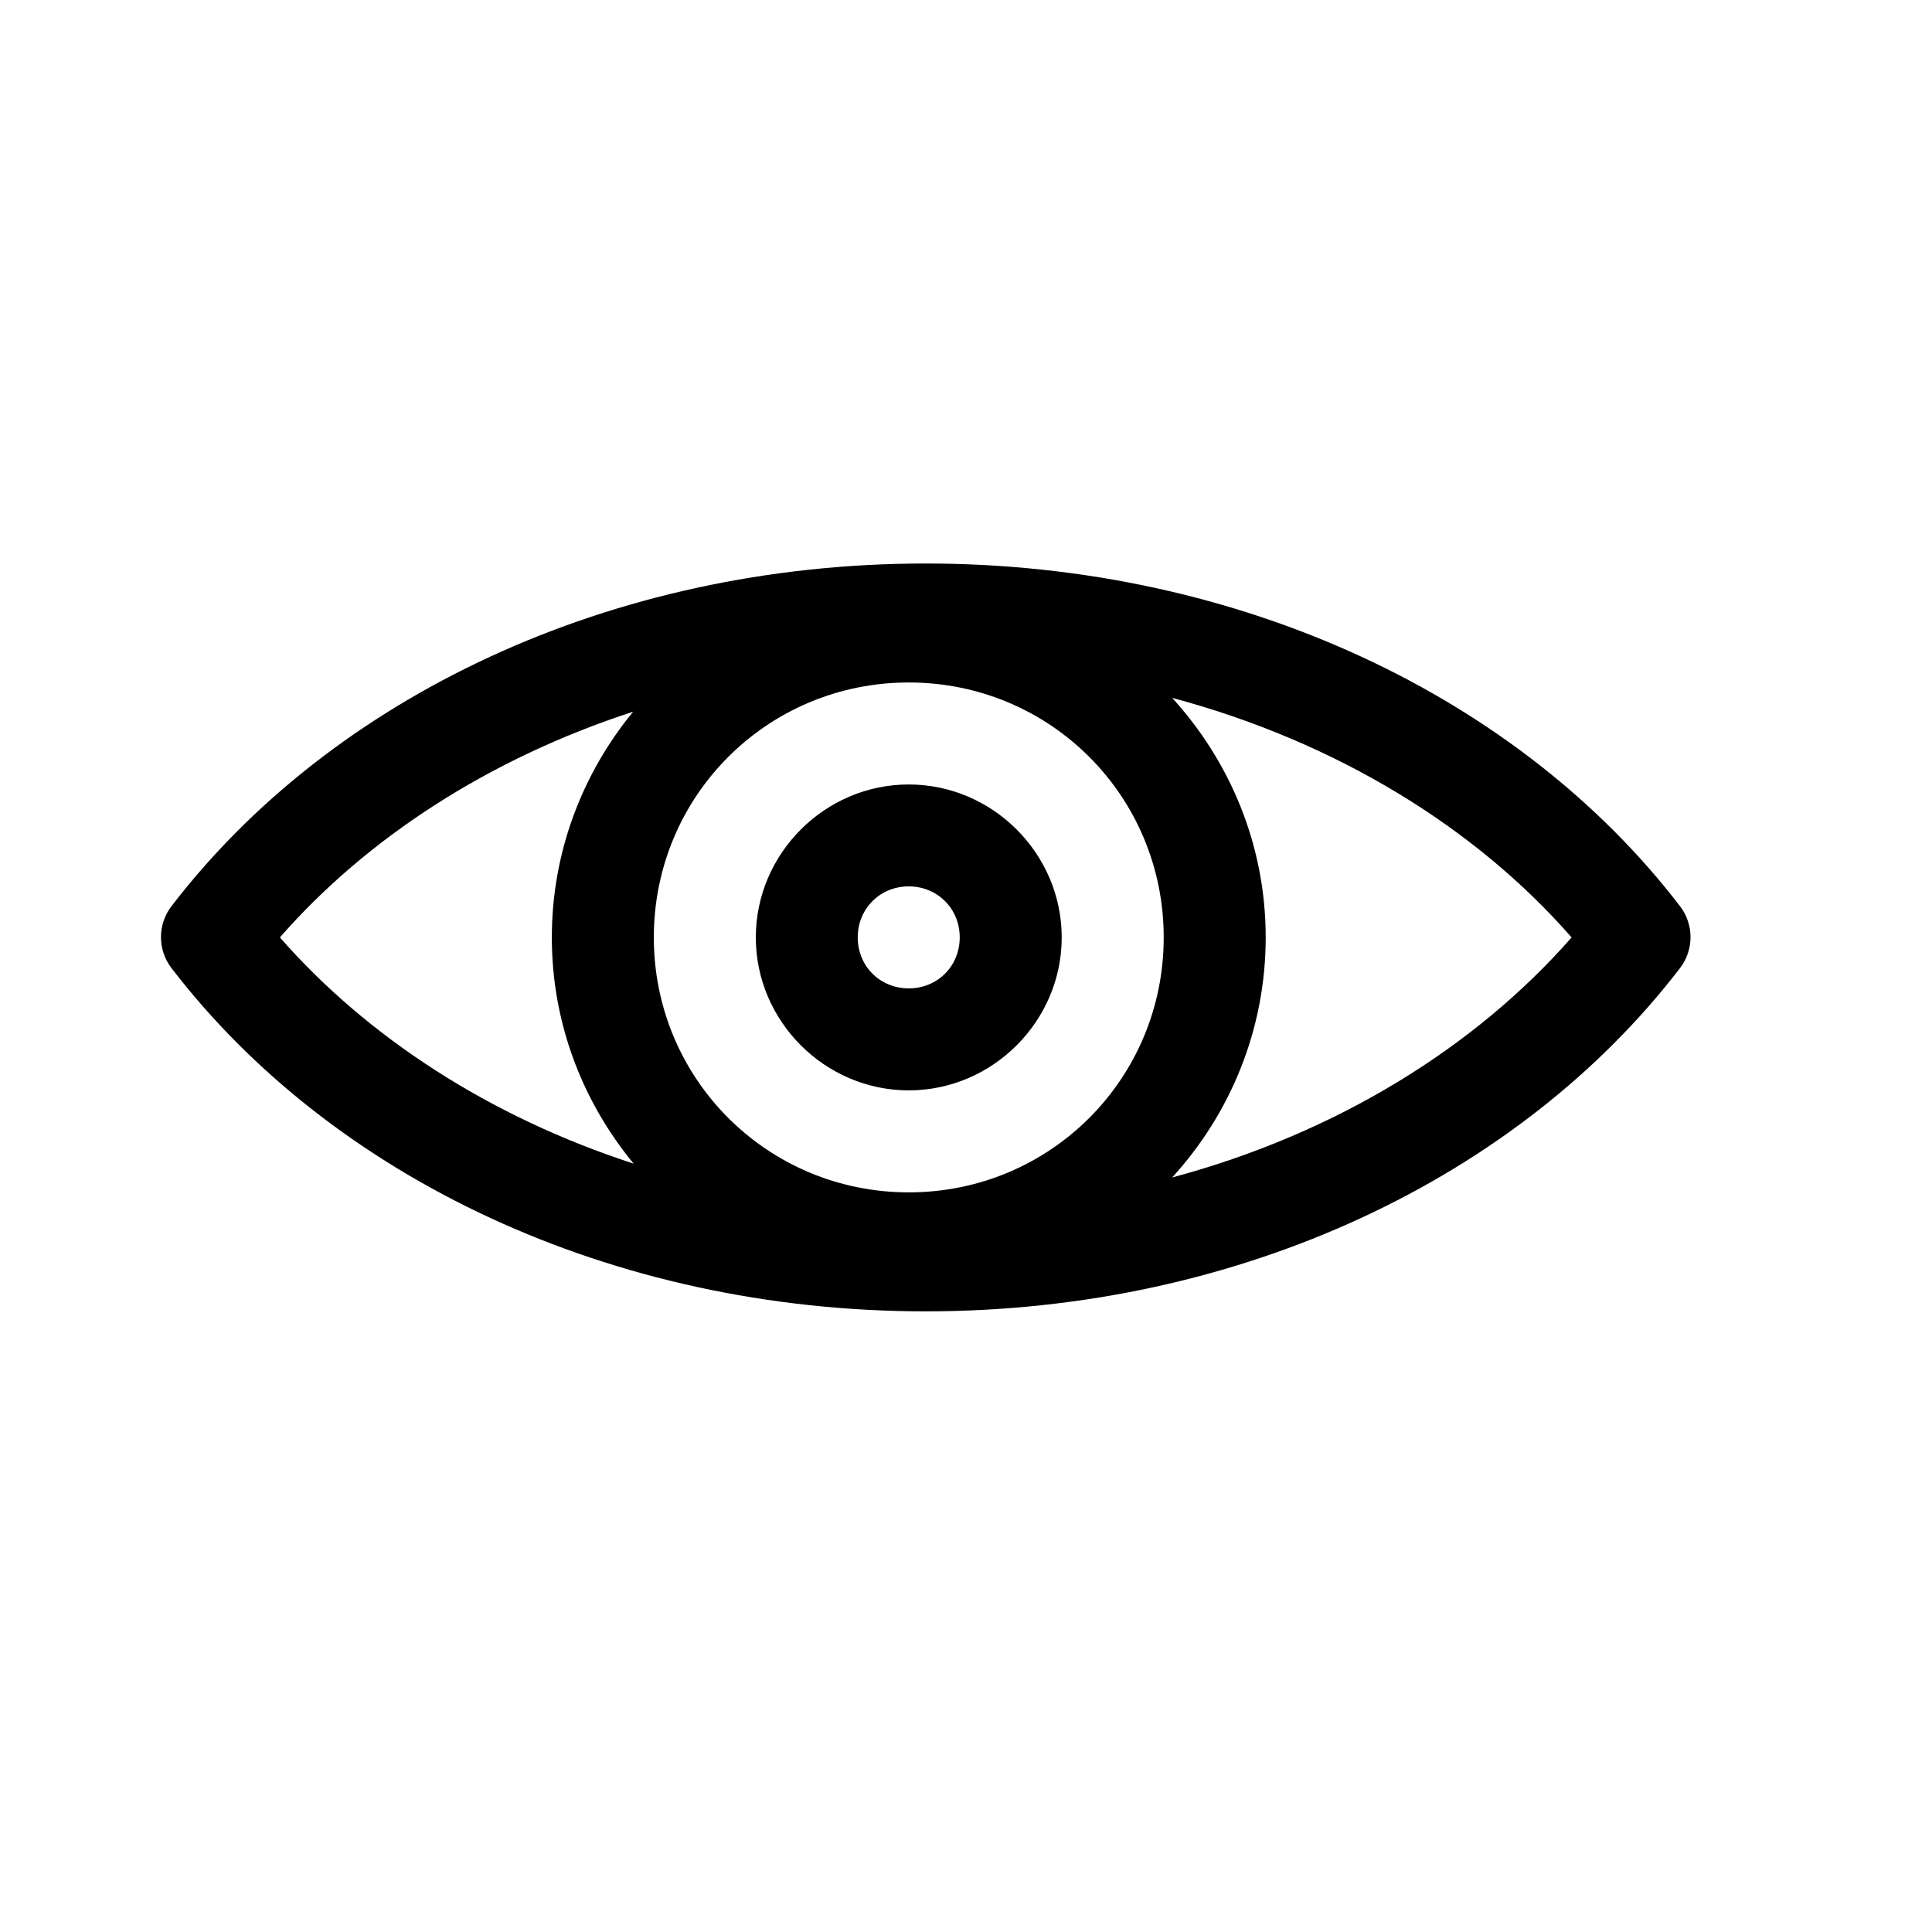 <?xml version="1.0" encoding="UTF-8"?>
<svg width="24px" height="24px" viewBox="0 0 24 24" version="1.1" xmlns="http://www.w3.org/2000/svg" xmlns:xlink="http://www.w3.org/1999/xlink">
    <!-- Generator: Sketch 57.1 (83088) - https://sketch.com -->
    <title>Tables-view</title>
    <desc>Created with Sketch.</desc>
    <g id="Tables-view" stroke="none" stroke-width="1" fill="none" fill-rule="evenodd">
        <path d="M11.5,7 C7.578,7 4.116,8.668 2.131,11.256 C1.956,11.483 1.956,11.8 2.131,12.027 C4.116,14.615 7.578,16.29 11.5,16.29 C15.422,16.29 18.884,14.615 20.869,12.027 C21.044,11.8 21.044,11.483 20.869,11.256 C18.884,8.668 15.422,7 11.5,7 Z M11.289,8.478 C13.046,8.478 14.456,9.888 14.456,11.645 C14.456,13.402 13.046,14.812 11.289,14.812 C9.532,14.812 8.122,13.402 8.122,11.645 C8.122,9.888 9.532,8.478 11.289,8.478 Z M14.561,8.669 C16.597,9.214 18.327,10.277 19.523,11.645 C18.326,13.011 16.597,14.082 14.561,14.627 C15.281,13.839 15.723,12.792 15.723,11.645 C15.723,10.499 15.28,9.458 14.561,8.669 L14.561,8.669 Z M7.865,8.841 C7.237,9.606 6.855,10.582 6.855,11.645 C6.855,12.711 7.239,13.689 7.871,14.455 C6.083,13.874 4.56,12.882 3.477,11.645 C4.558,10.409 6.079,9.422 7.865,8.841 L7.865,8.841 Z M11.289,9.745 C10.247,9.745 9.389,10.603 9.389,11.645 C9.389,12.686 10.247,13.545 11.289,13.545 C12.33,13.545 13.189,12.686 13.189,11.645 C13.189,10.603 12.33,9.745 11.289,9.745 Z M11.289,11.011 C11.646,11.011 11.922,11.288 11.922,11.645 C11.922,12.002 11.646,12.278 11.289,12.278 C10.932,12.278 10.655,12.002 10.655,11.645 C10.655,11.288 10.932,11.011 11.289,11.011 Z" id="Shape" fill="#000000" fill-rule="nonzero"></path>
    </g>
</svg>